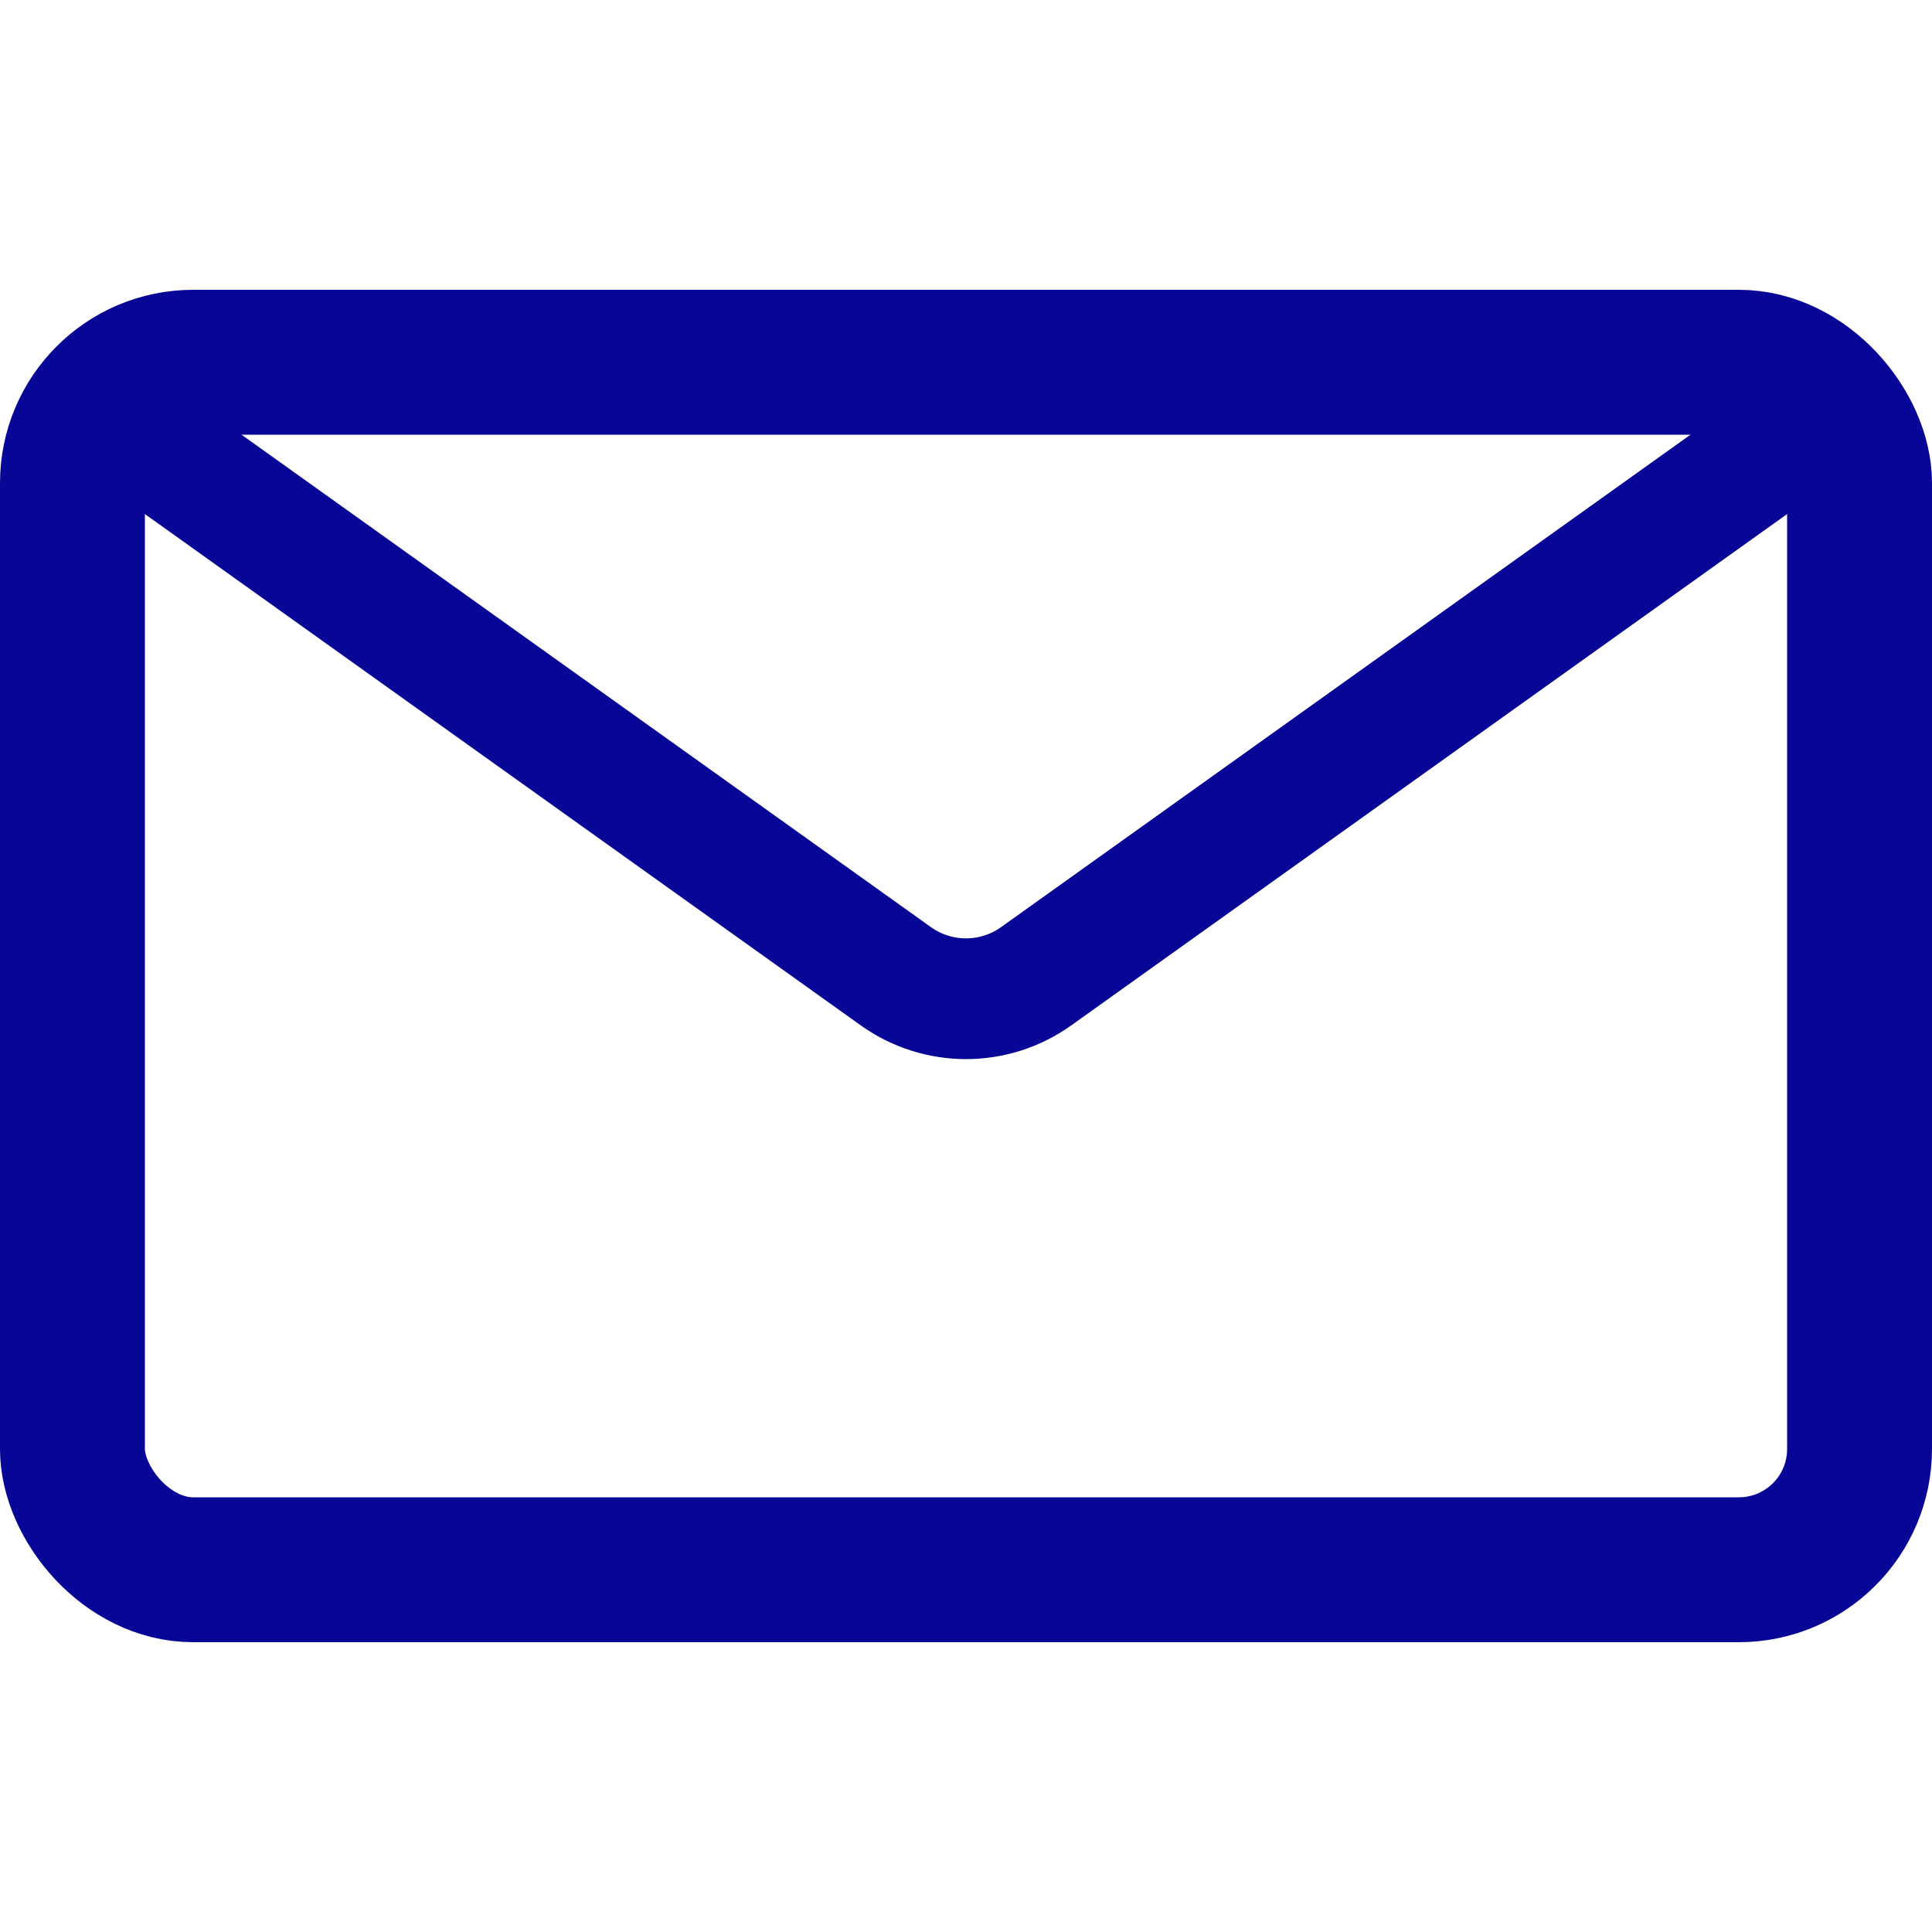 <svg width="24" height="24" viewBox="0 0 24 24" fill="none" xmlns="http://www.w3.org/2000/svg">
<rect x="0.9" y="4.5" width="22.2" height="15" rx="1.5" stroke="#080696" stroke-width="1.8"/>
<path d="M22.5 5.25L12.872 12.127C12.35 12.5 11.65 12.5 11.128 12.127L1.5 5.25" stroke="#080696" stroke-width="1.5"/>
</svg>
